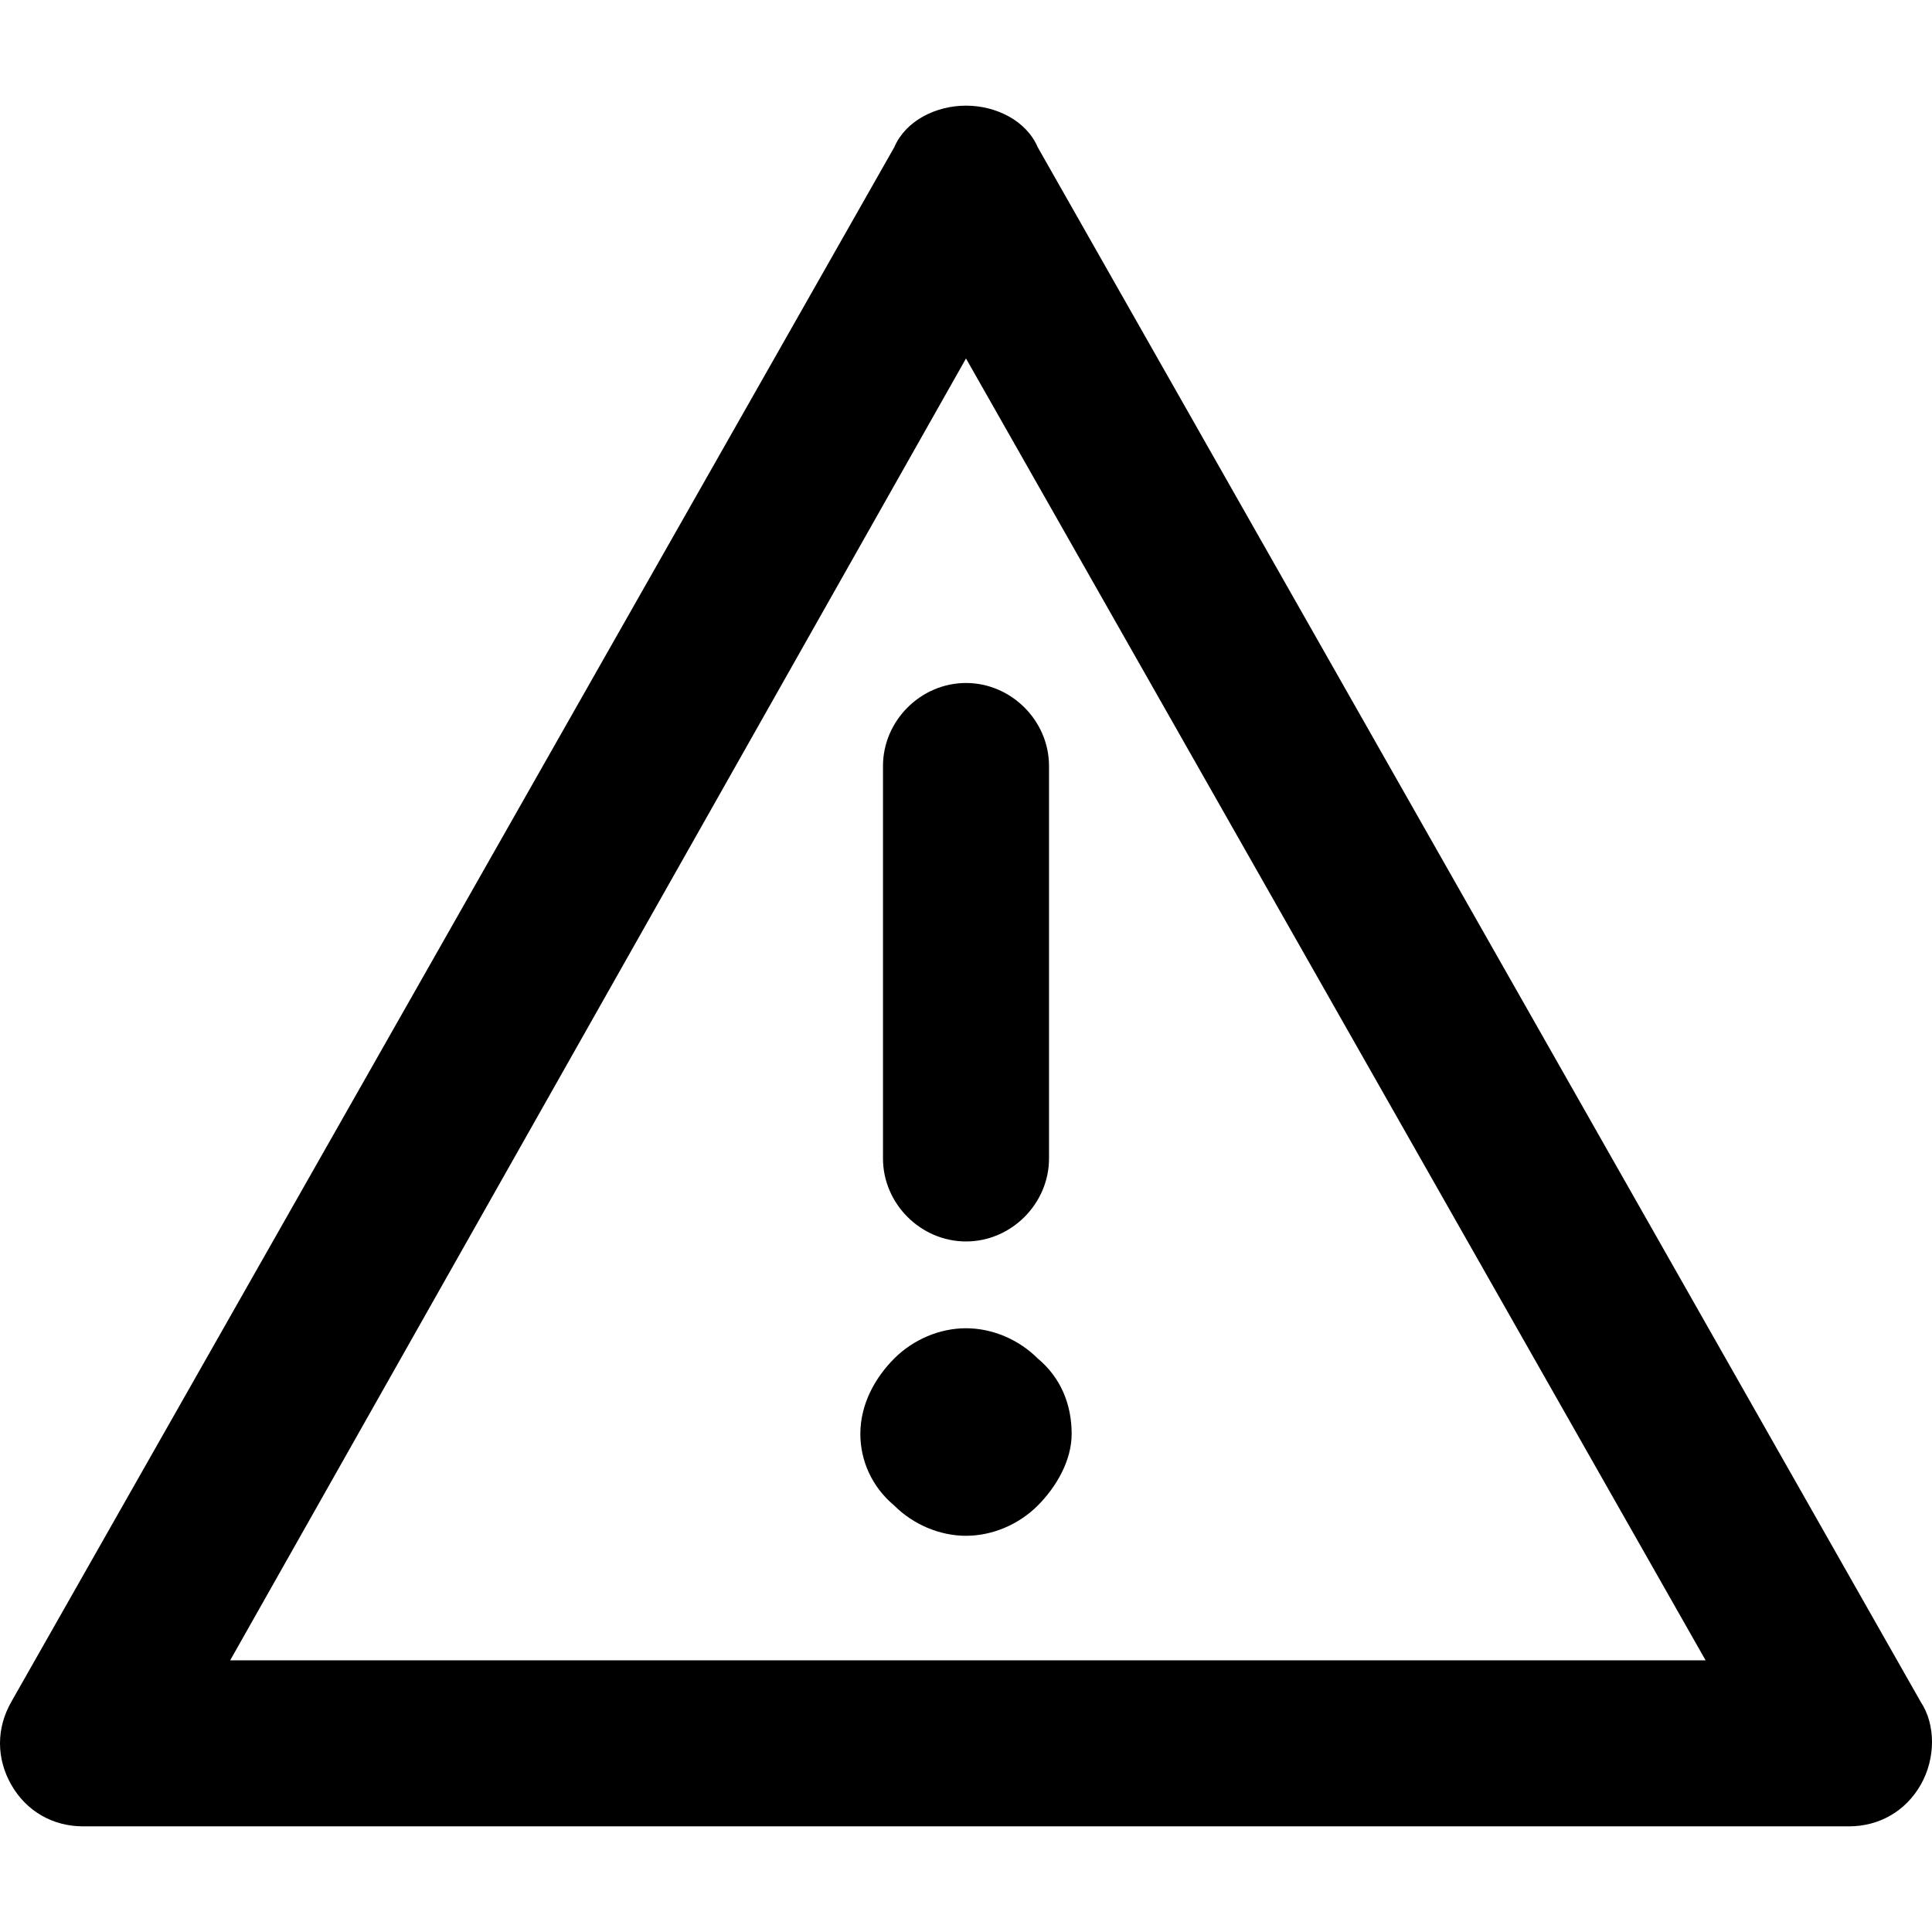 <svg viewBox="0 0 512 512" xmlns="http://www.w3.org/2000/svg"><path d="M490 28l-468 0c-8 0-15 4-19 11-4 7-4 15 0 22l234 412c3 7 11 11 19 11 8 0 16-4 19-11l234-412c4-6 4-15 0-22-4-7-11-11-19-11z m-429 44l391 0-196 345z m217 133l0 104c0 12-10 22-22 22-12 0-22-10-22-22l0-104c0-12 10-22 22-22 12 0 22 10 22 22z m-3-92c5 5 9 12 9 19 0 8-3 15-9 20-5 5-12 8-19 8-7 0-14-3-19-8-5-5-9-12-9-20 0-7 3-14 9-19 5-5 12-8 19-8 7 0 14 3 19 8z" transform="scale(1,-1) translate(0, -512)"/></svg>
